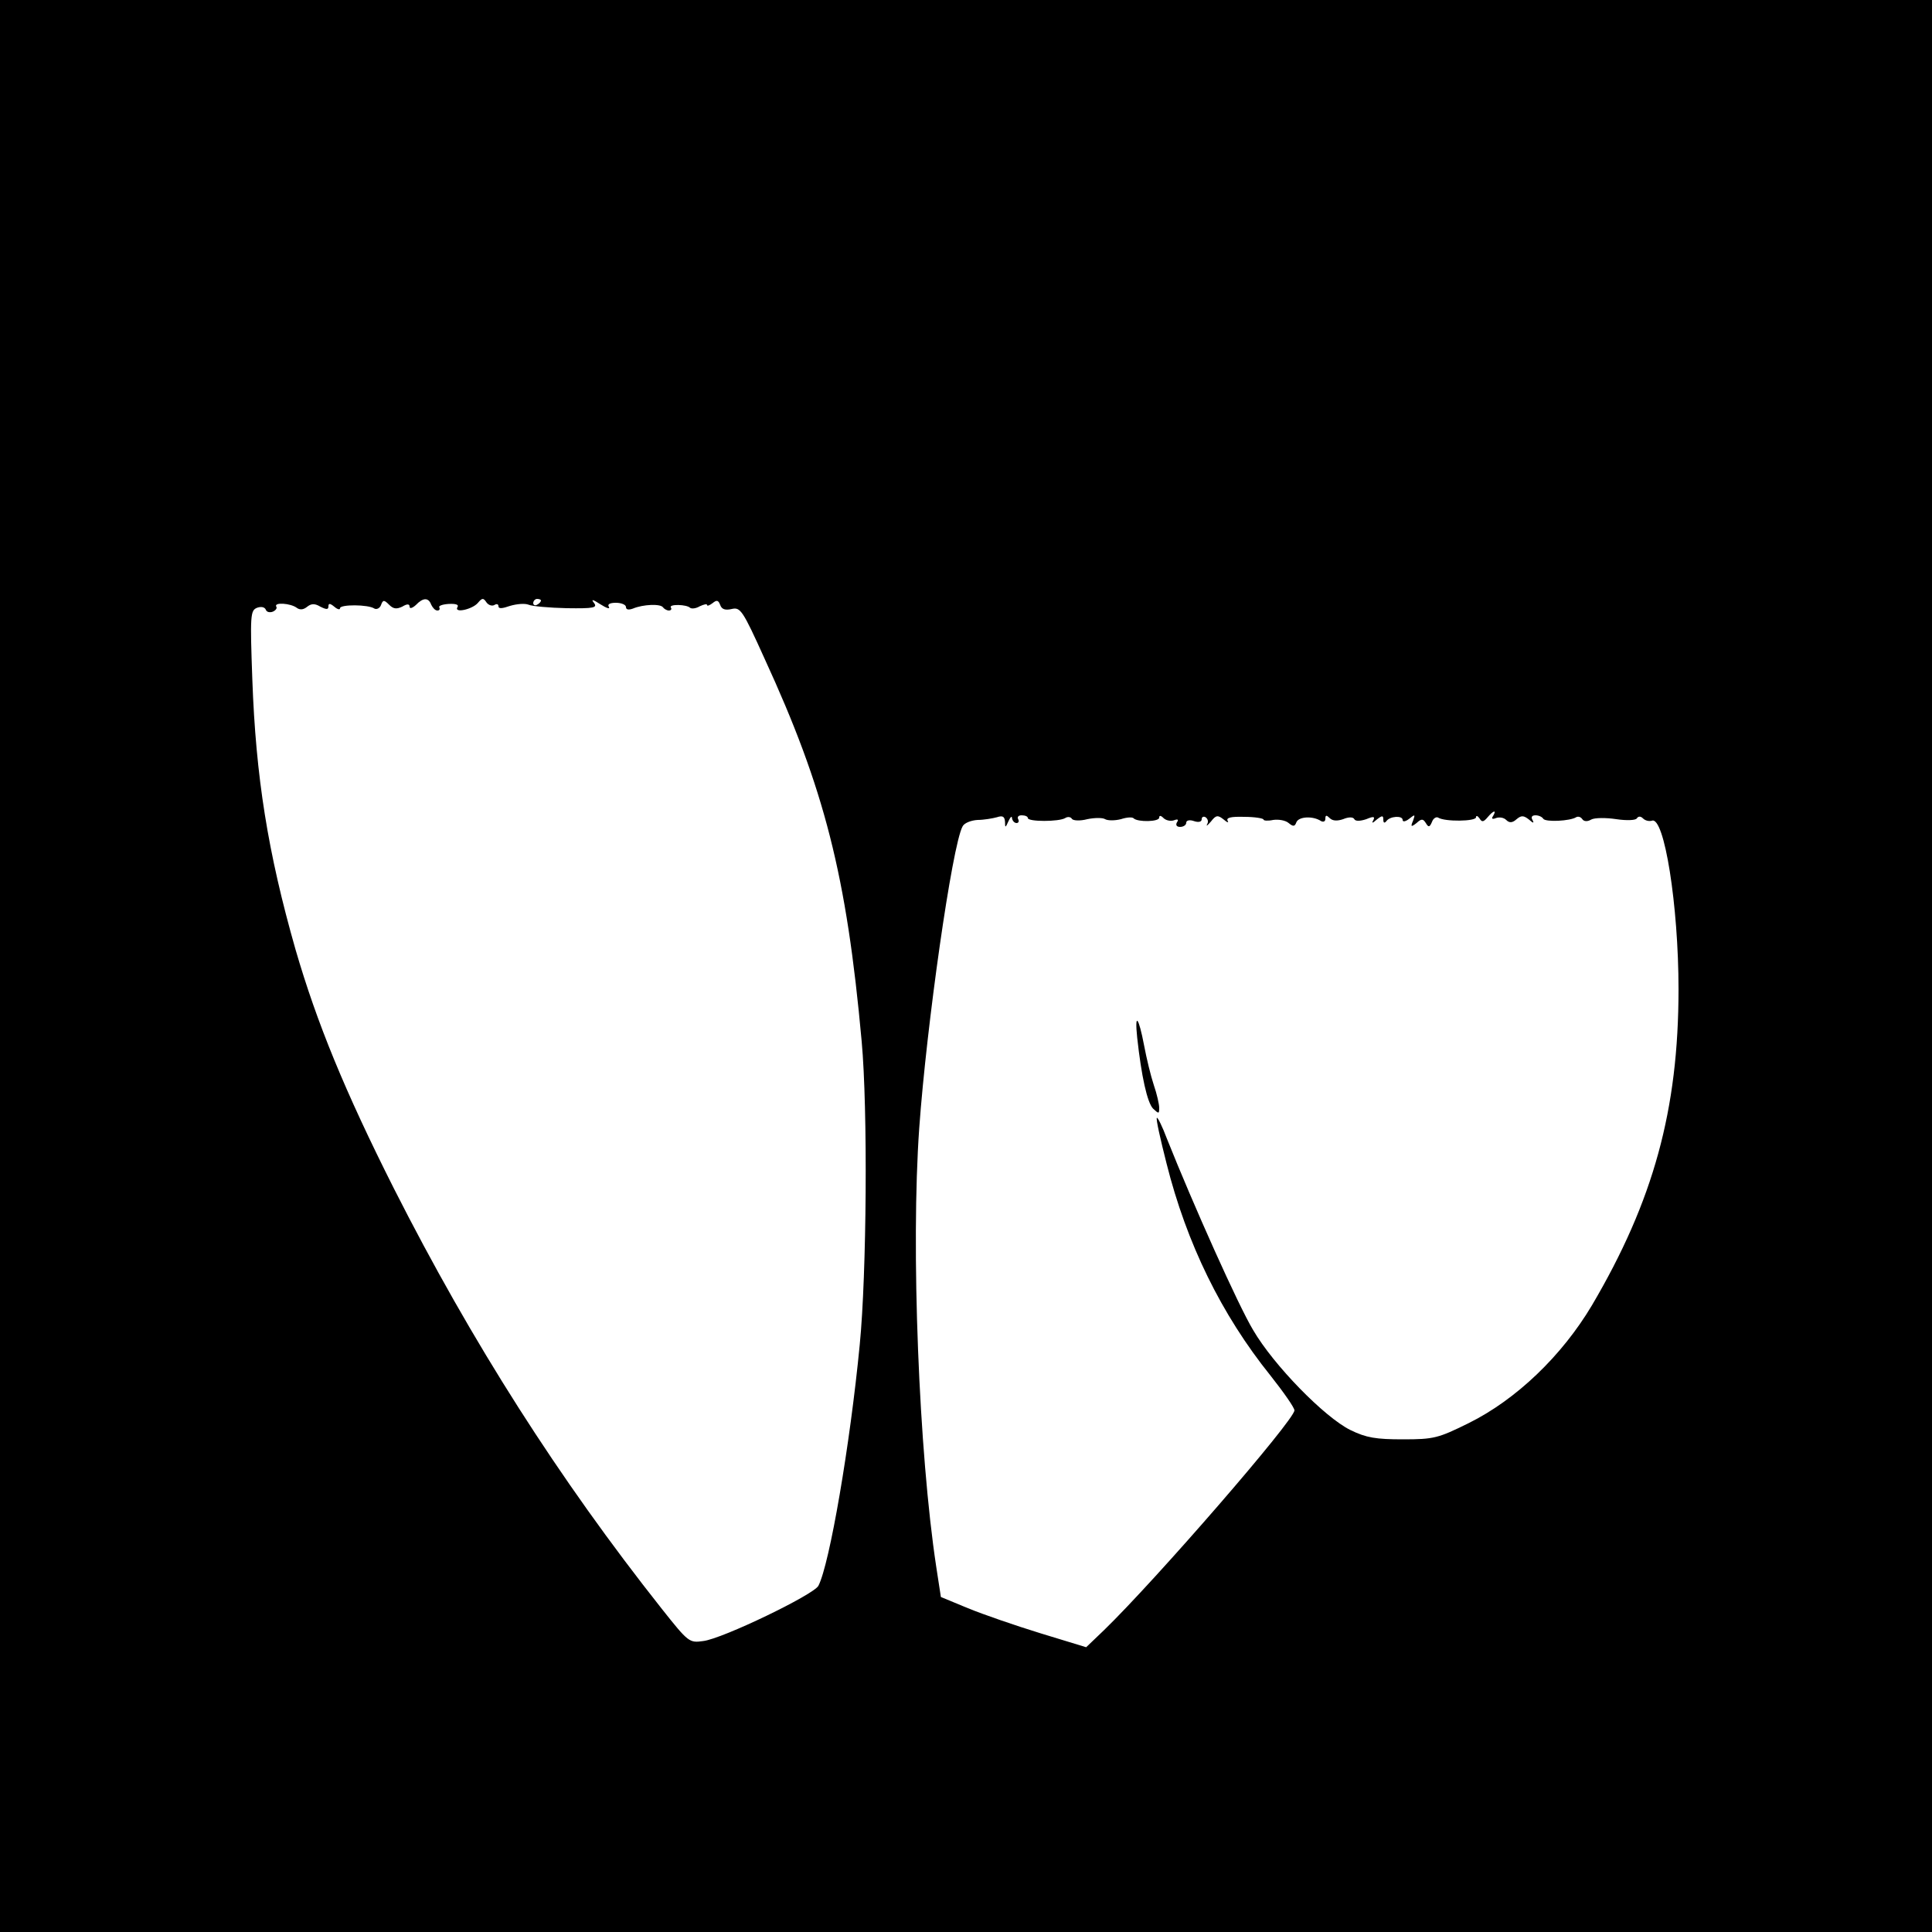 <?xml version="1.0" standalone="no"?>
<!DOCTYPE svg PUBLIC "-//W3C//DTD SVG 20010904//EN"
 "http://www.w3.org/TR/2001/REC-SVG-20010904/DTD/svg10.dtd">
<svg version="1.0" xmlns="http://www.w3.org/2000/svg"
 width="500pt" height="500pt" viewBox="0 0 500 500"
 preserveAspectRatio="xMidYMid meet">
<g transform="translate(0,500) scale(0.1,-0.1)"
fill="#000000" stroke="none">
<path d="M0 2500 l0 -2500 2500 0 2500 0 0 2500 0 2500 -2500 0 -2500 0 0
-2500z m1041 930 c13 8 19 7 19 0 0 -6 7 -4 16 4 19 20 33 20 40 1 4 -8 10
-15 16 -15 5 0 7 3 5 8 -3 4 8 8 24 9 19 1 27 -2 23 -8 -10 -17 39 -6 53 11
11 13 14 13 22 1 5 -7 14 -10 20 -7 6 4 11 3 11 -3 0 -7 10 -6 30 1 17 5 38 7
48 3 9 -4 54 -8 99 -9 70 -1 80 1 70 14 -8 10 -3 9 17 -4 16 -10 25 -13 22 -7
-5 7 2 11 18 11 14 0 26 -5 26 -11 0 -7 7 -8 18 -4 26 11 72 13 78 3 3 -4 10
-8 15 -8 6 0 8 4 5 8 -5 9 41 8 50 -1 4 -3 15 -2 25 4 11 5 19 7 19 3 0 -3 6
-1 14 5 11 9 15 8 20 -5 4 -11 13 -14 30 -10 22 5 28 -3 84 -127 156 -339 213
-562 252 -992 16 -175 13 -602 -5 -785 -25 -259 -78 -568 -107 -624 -12 -23
-248 -137 -298 -143 -36 -5 -38 -4 -107 83 -266 336 -492 690 -694 1089 -127
252 -199 428 -254 617 -72 252 -103 448 -112 700 -6 166 -5 178 12 185 11 4
20 2 23 -5 2 -6 10 -8 18 -5 7 3 12 9 9 13 -7 12 37 9 53 -3 8 -6 17 -5 26 2
11 9 20 10 35 1 16 -8 21 -8 21 1 0 8 4 8 15 -1 8 -7 15 -9 15 -4 0 10 73 10
89 -1 6 -3 14 1 17 9 5 14 8 14 21 1 11 -11 19 -12 34 -5z m359 16 c0 -3 -4
-8 -10 -11 -5 -3 -10 -1 -10 4 0 6 5 11 10 11 6 0 10 -2 10 -4z m2464 -558
c-5 -7 -2 -9 8 -5 9 3 20 1 26 -5 8 -8 16 -8 27 2 12 10 18 10 32 -1 11 -10
14 -10 9 -1 -4 7 -2 12 8 12 8 0 17 -4 20 -9 6 -9 69 -6 85 4 5 3 12 1 16 -5
4 -6 13 -7 23 -1 9 5 39 5 65 1 27 -4 50 -3 53 2 4 6 10 6 16 0 6 -6 16 -8 23
-6 32 13 69 -219 69 -436 0 -312 -65 -548 -224 -818 -78 -131 -196 -244 -319
-305 -79 -39 -90 -42 -170 -42 -70 0 -95 4 -136 24 -67 33 -199 168 -252 259
-38 63 -154 322 -223 495 -12 32 -24 56 -26 54 -3 -2 9 -55 25 -118 52 -207
142 -391 269 -549 34 -43 62 -83 62 -90 0 -25 -358 -438 -493 -569 l-46 -44
-118 36 c-65 20 -149 49 -188 65 l-70 29 -12 78 c-45 296 -66 826 -44 1136 19
266 85 730 112 780 4 9 22 16 39 17 16 0 39 4 50 7 15 5 20 2 21 -12 0 -16 1
-16 9 2 5 11 9 14 9 8 1 -7 6 -13 12 -13 5 0 7 5 4 10 -3 6 1 10 9 10 9 0 16
-3 16 -7 0 -10 81 -10 97 0 6 4 14 3 17 -2 3 -5 21 -6 40 -1 19 4 40 4 46 0 7
-4 25 -4 41 0 15 5 30 6 33 2 11 -10 66 -9 66 2 0 6 4 6 11 -1 6 -6 18 -9 27
-6 10 4 13 2 8 -5 -4 -7 -1 -12 8 -12 9 0 16 5 16 11 0 6 9 8 20 4 12 -4 20
-2 20 5 0 6 5 8 10 5 6 -4 8 -12 4 -18 -3 -7 1 -3 10 7 13 17 18 17 33 5 9 -8
14 -9 10 -3 -4 8 9 11 43 10 28 0 50 -4 50 -7 0 -3 11 -4 25 -1 14 2 32 -1 40
-8 12 -10 16 -9 20 2 6 15 43 17 64 3 6 -3 11 -1 11 6 0 10 3 10 11 2 8 -8 20
-8 35 -3 14 6 26 6 29 0 3 -6 16 -5 31 0 19 8 23 7 18 -3 -5 -8 -2 -8 9 2 14
11 17 11 17 0 0 -9 3 -10 8 -4 9 13 42 15 42 3 0 -6 8 -4 17 3 15 12 16 12 10
-5 -7 -16 -5 -17 9 -6 13 12 17 11 24 0 7 -12 10 -11 16 3 3 9 11 14 16 11 17
-11 98 -10 98 1 0 5 4 4 9 -3 6 -10 10 -10 21 3 15 18 24 20 14 3z"/>
<path d="M2943 2315 c11 -101 26 -168 41 -184 15 -14 16 -14 16 2 0 9 -6 36
-14 59 -8 24 -19 70 -25 102 -14 74 -25 88 -18 21z"/>
</g>
</svg>
